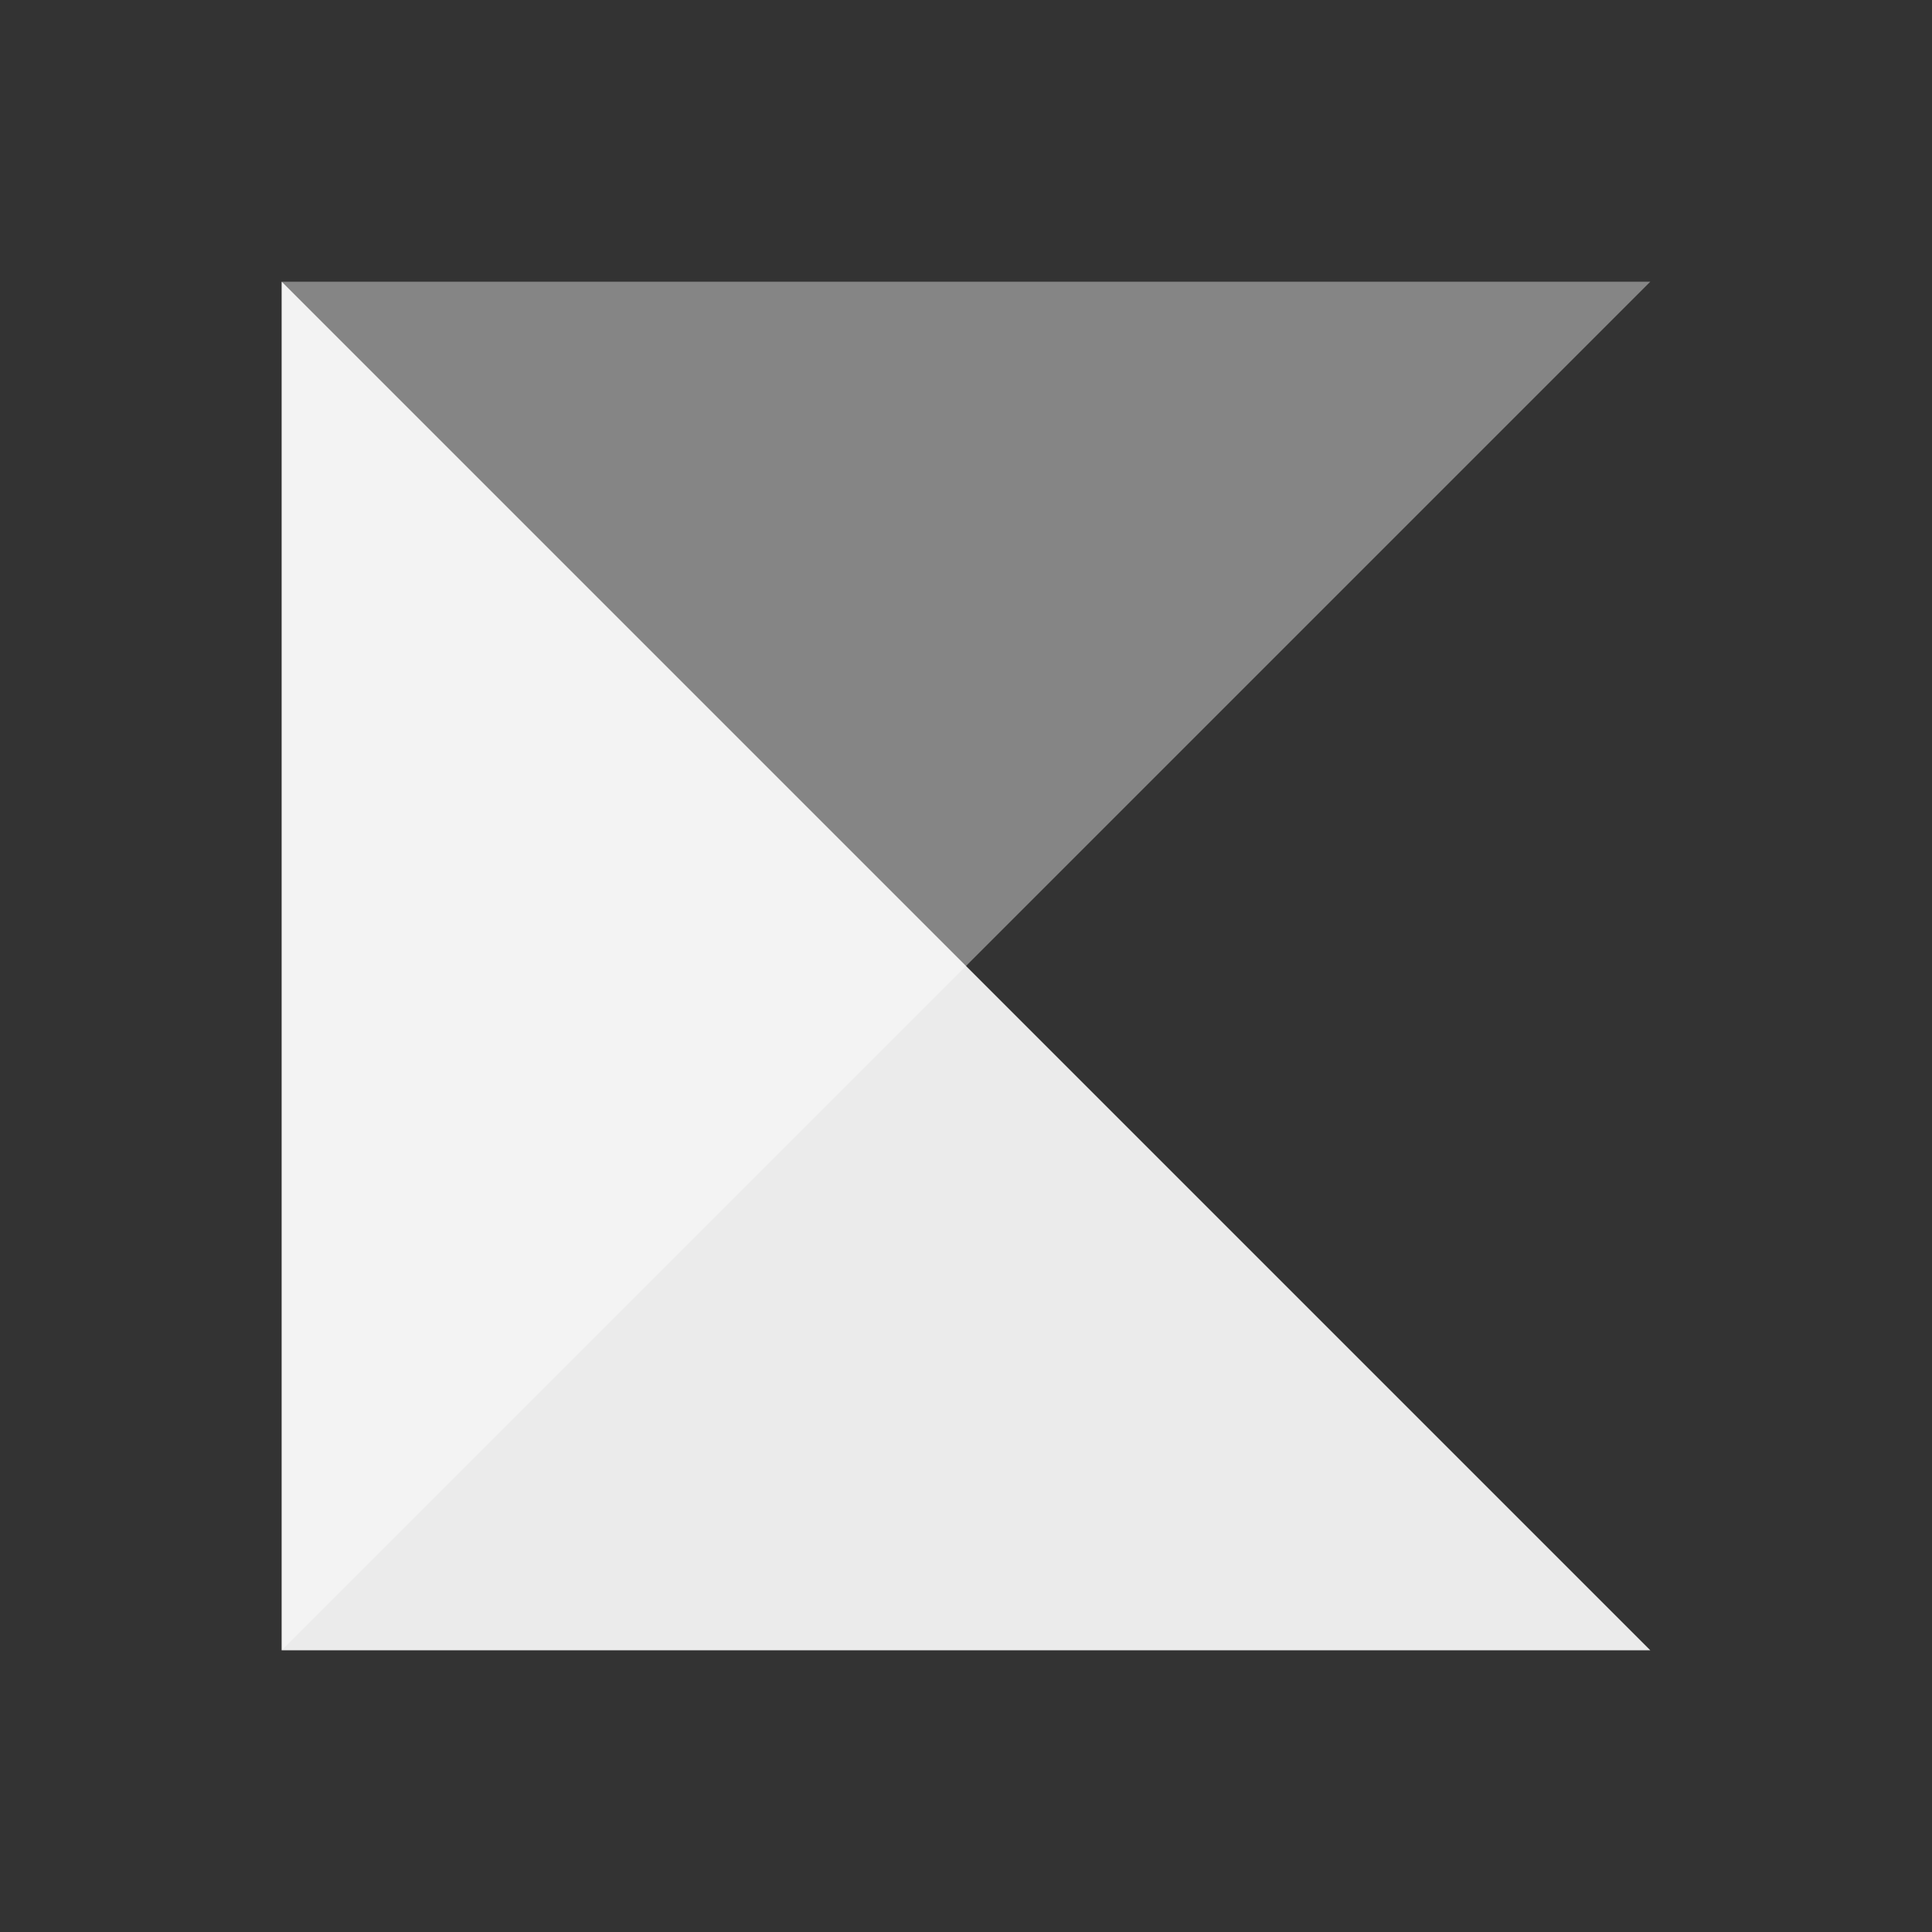 <svg width="16" height="16" viewBox="0 0 16 16" fill="none" xmlns="http://www.w3.org/2000/svg">
<rect x="0" y="0" width="16" height="16" fill="#333333" stroke="none"/>
<path d="M2.333 13.667L13.667 2.333H2.333V13.667Z" fill="white" fill-opacity="0.4"/>
<path fill-rule="evenodd" clip-rule="evenodd" d="M2.333 2.333L13.667 13.667H2.333V2.333Z" fill="white" fill-opacity="0.9"/>
</svg>
